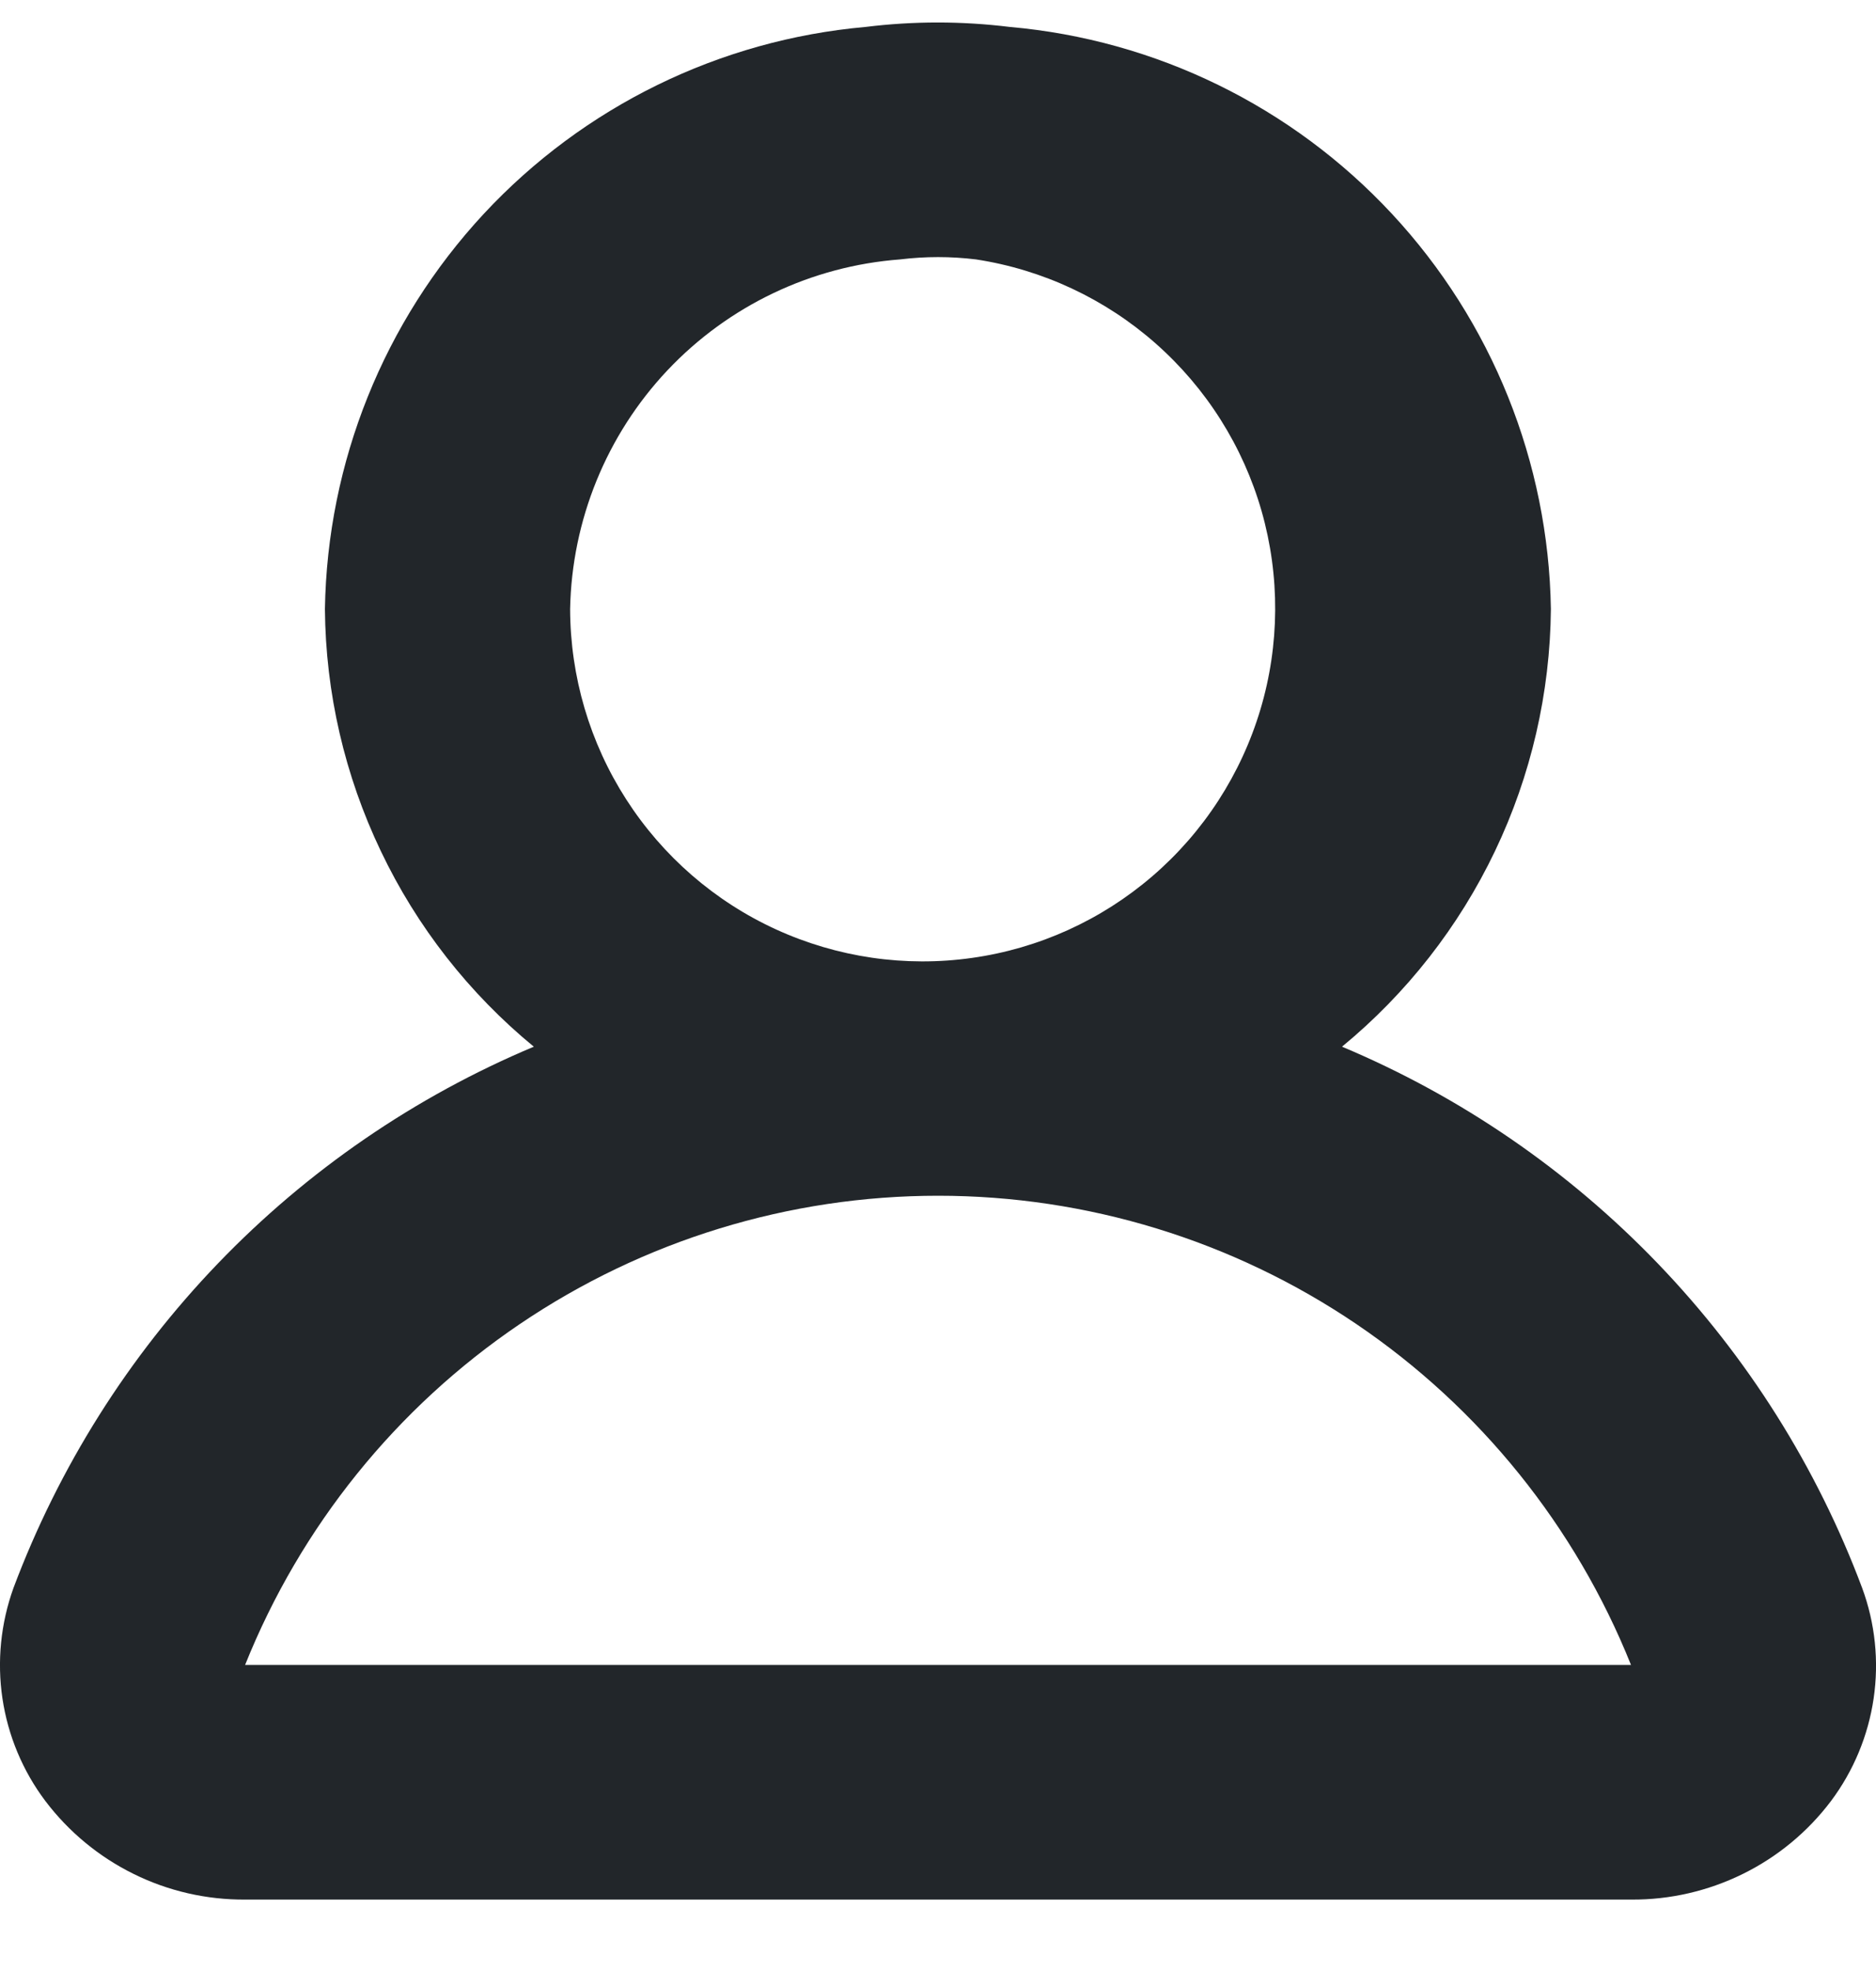 <svg width="20" height="21" viewBox="0 0 20 21" fill="none" xmlns="http://www.w3.org/2000/svg">
<path fill-rule="evenodd" clip-rule="evenodd" d="M19.852 16.918C19.369 15.63 18.628 14.454 17.674 13.462C16.721 12.471 15.575 11.684 14.307 11.152C14.996 10.585 15.553 9.874 15.938 9.068C16.323 8.263 16.526 7.382 16.534 6.489C16.509 4.924 15.905 3.424 14.84 2.279C13.774 1.133 12.322 0.424 10.765 0.287C10.254 0.224 9.738 0.224 9.228 0.287C7.671 0.425 6.221 1.135 5.156 2.28C4.092 3.426 3.489 4.925 3.464 6.489C3.471 7.382 3.675 8.263 4.06 9.068C4.444 9.874 5.001 10.585 5.691 11.152C4.423 11.684 3.277 12.47 2.323 13.462C1.369 14.454 0.628 15.63 0.144 16.918C0.008 17.295 -0.033 17.7 0.026 18.096C0.085 18.492 0.242 18.868 0.483 19.188C0.732 19.517 1.055 19.784 1.425 19.966C1.795 20.149 2.203 20.242 2.616 20.239H17.391C17.803 20.242 18.21 20.148 18.58 19.966C18.95 19.784 19.273 19.517 19.521 19.188C19.761 18.867 19.917 18.491 19.975 18.095C20.033 17.699 19.991 17.294 19.852 16.918ZM6.078 6.489C6.096 5.542 6.466 4.634 7.116 3.945C7.767 3.256 8.651 2.835 9.595 2.764C9.865 2.731 10.137 2.731 10.406 2.764C11.117 2.873 11.781 3.184 12.32 3.659C12.86 4.135 13.252 4.755 13.45 5.446C13.647 6.137 13.643 6.871 13.437 7.56C13.231 8.249 12.832 8.865 12.287 9.334C11.742 9.803 11.075 10.106 10.363 10.206C9.651 10.307 8.926 10.201 8.272 9.902C7.619 9.603 7.065 9.122 6.676 8.517C6.287 7.912 6.08 7.209 6.078 6.489ZM2.613 17.739C3.205 16.263 4.225 14.998 5.542 14.107C6.859 13.216 8.411 12.74 10.001 12.74C11.59 12.74 13.143 13.216 14.46 14.107C15.776 14.998 16.796 16.263 17.388 17.739H2.616H2.613Z" fill="#22262A"/>
</svg>
